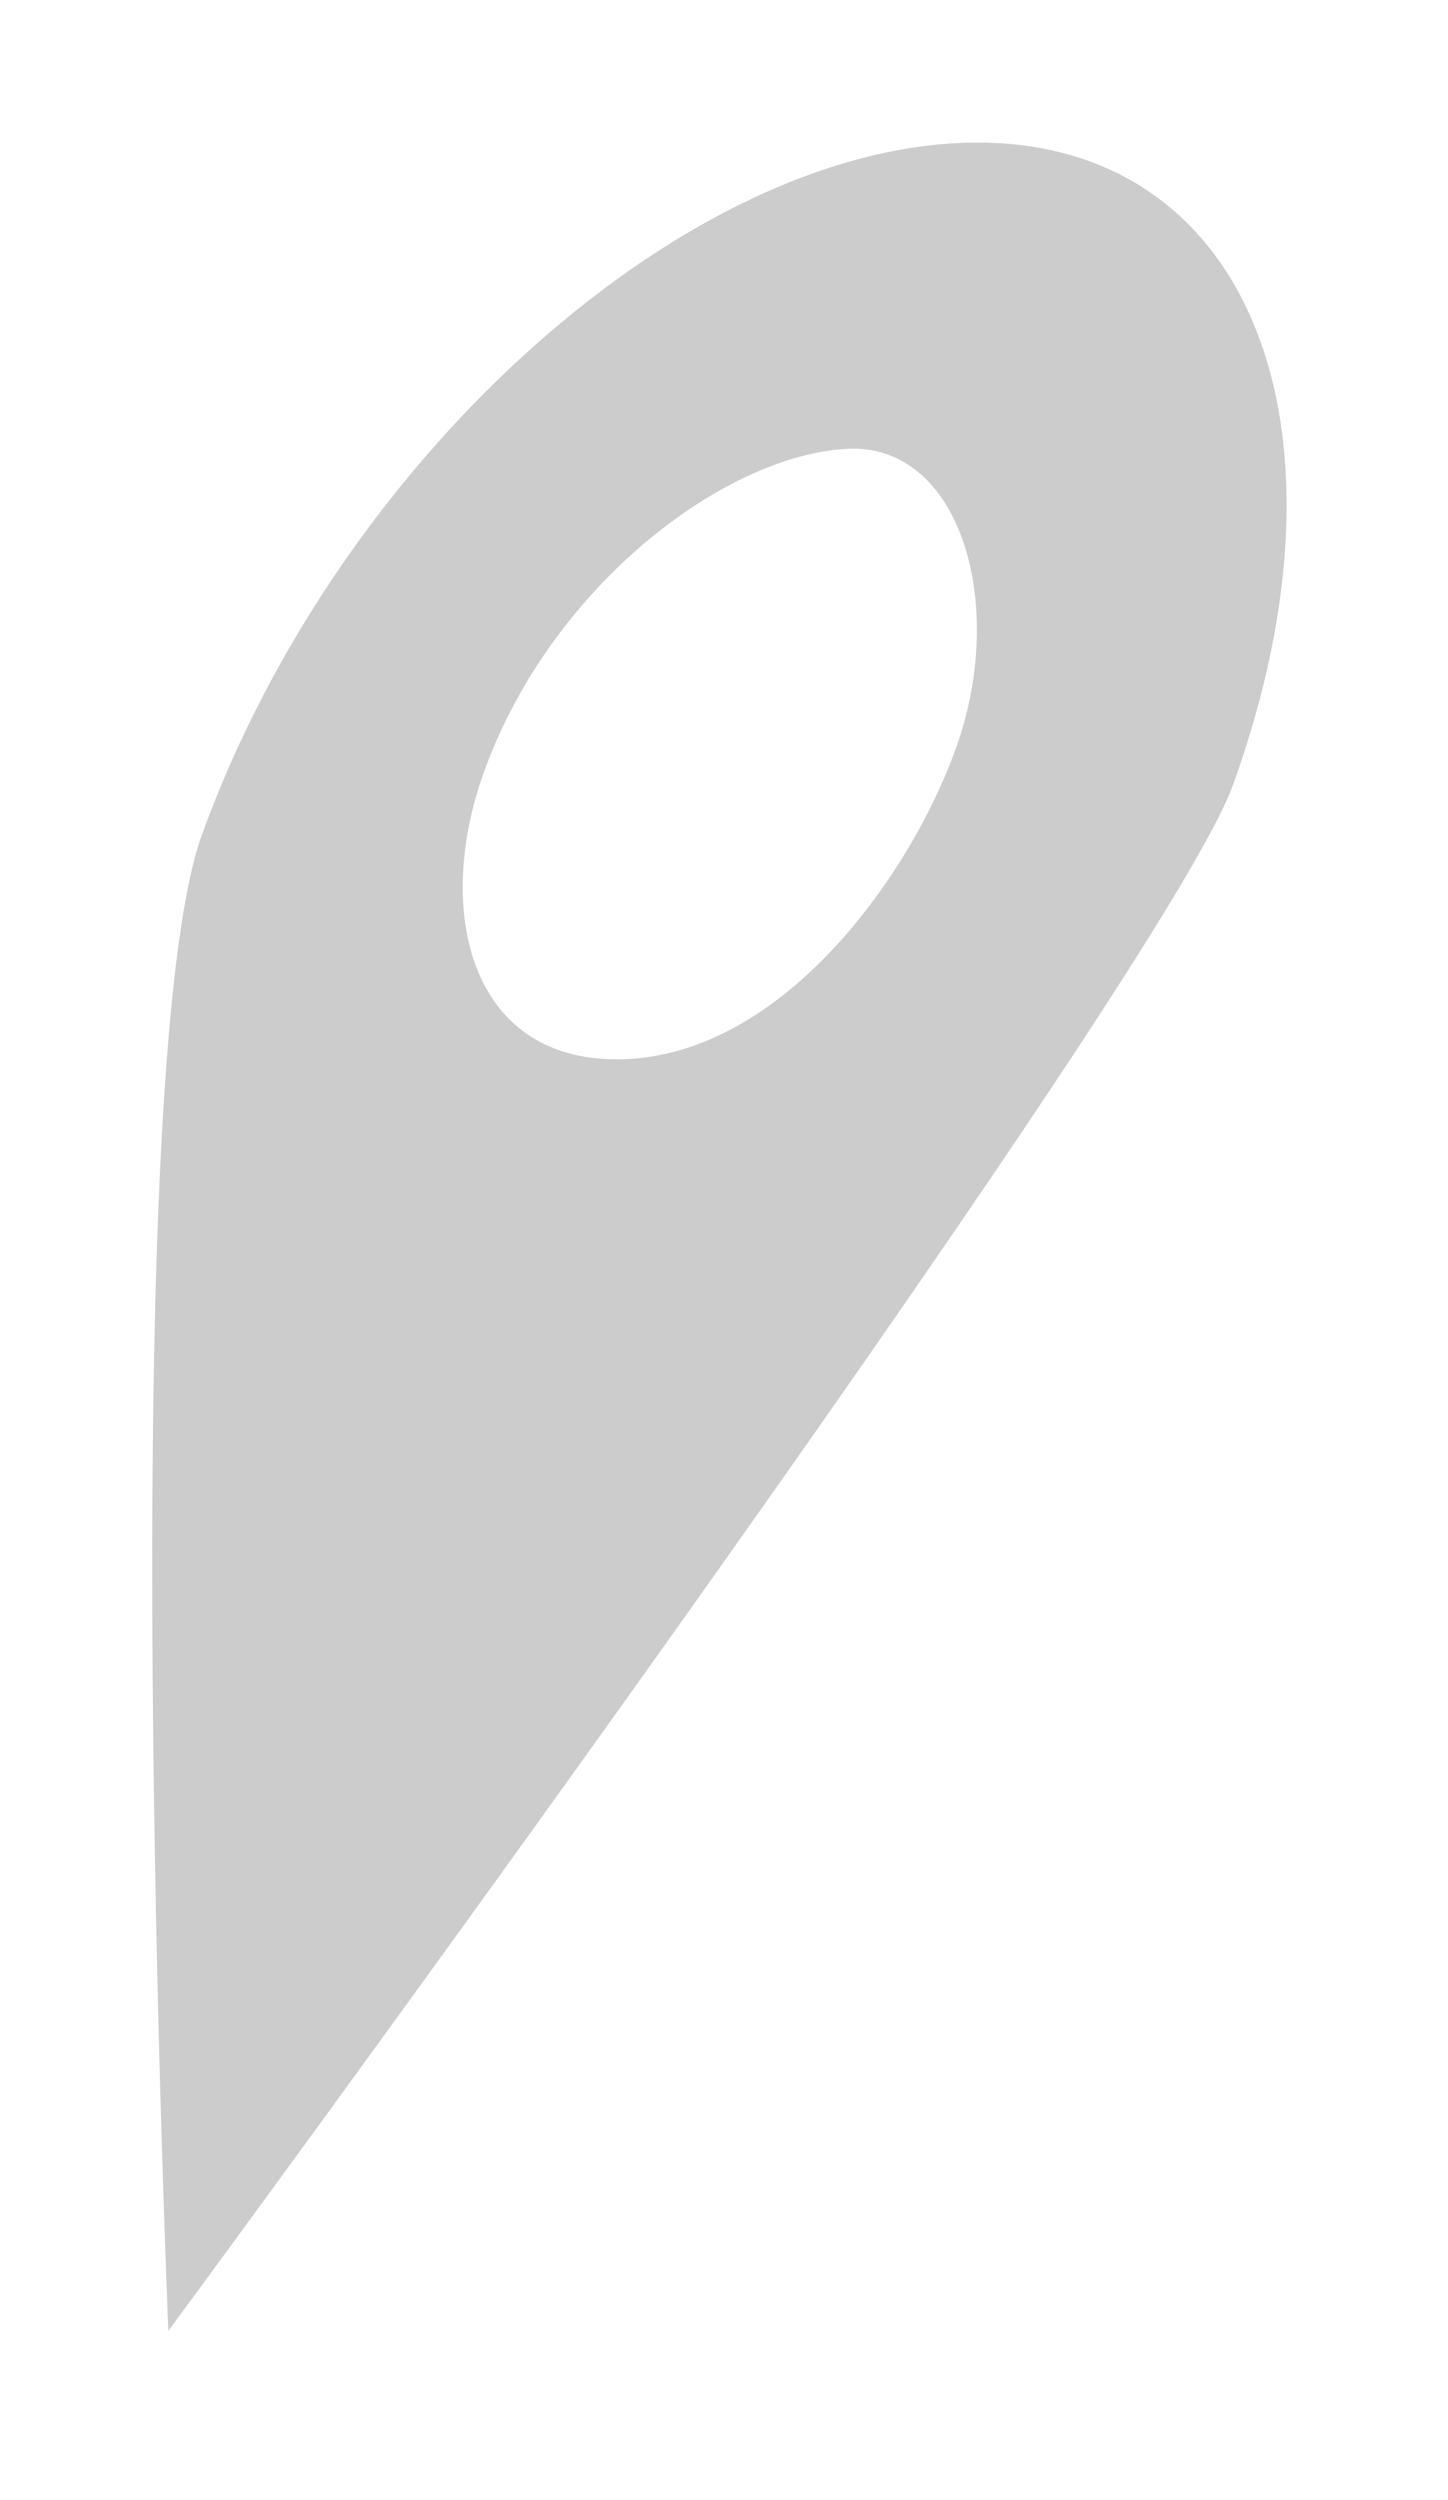 <svg width="51" height="88" viewBox="0 0 51 88" fill="none" xmlns="http://www.w3.org/2000/svg">
<g style="mix-blend-mode:overlay" filter="url(#filter0_f)">
<path d="M33.743 5.036C23.71 5.522 11.787 16.426 7.108 29.399C4.058 37.856 5.93 82.052 5.93 82.052C5.93 82.052 40.893 34.639 43.424 27.64C48.115 14.666 43.783 4.55 33.743 5.036ZM22.099 37.28C16.582 37.547 15.255 32.137 17.045 27.176C19.423 20.589 25.557 16.007 29.856 15.799C33.803 15.607 35.513 21.238 33.658 26.372C32.041 30.848 27.622 37.012 22.099 37.28Z" fill="black" fill-opacity="0.2"/>
</g>
<defs>
<filter id="filter0_f" x="0.361" y="0.02" width="49.954" height="87.033" filterUnits="userSpaceOnUse" color-interpolation-filters="sRGB">
<feFlood flood-opacity="0" result="BackgroundImageFix"/>
<feBlend mode="normal" in="SourceGraphic" in2="BackgroundImageFix" result="shape"/>
<feGaussianBlur stdDeviation="2.5" result="effect1_foregroundBlur"/>
</filter>
</defs>
</svg>
